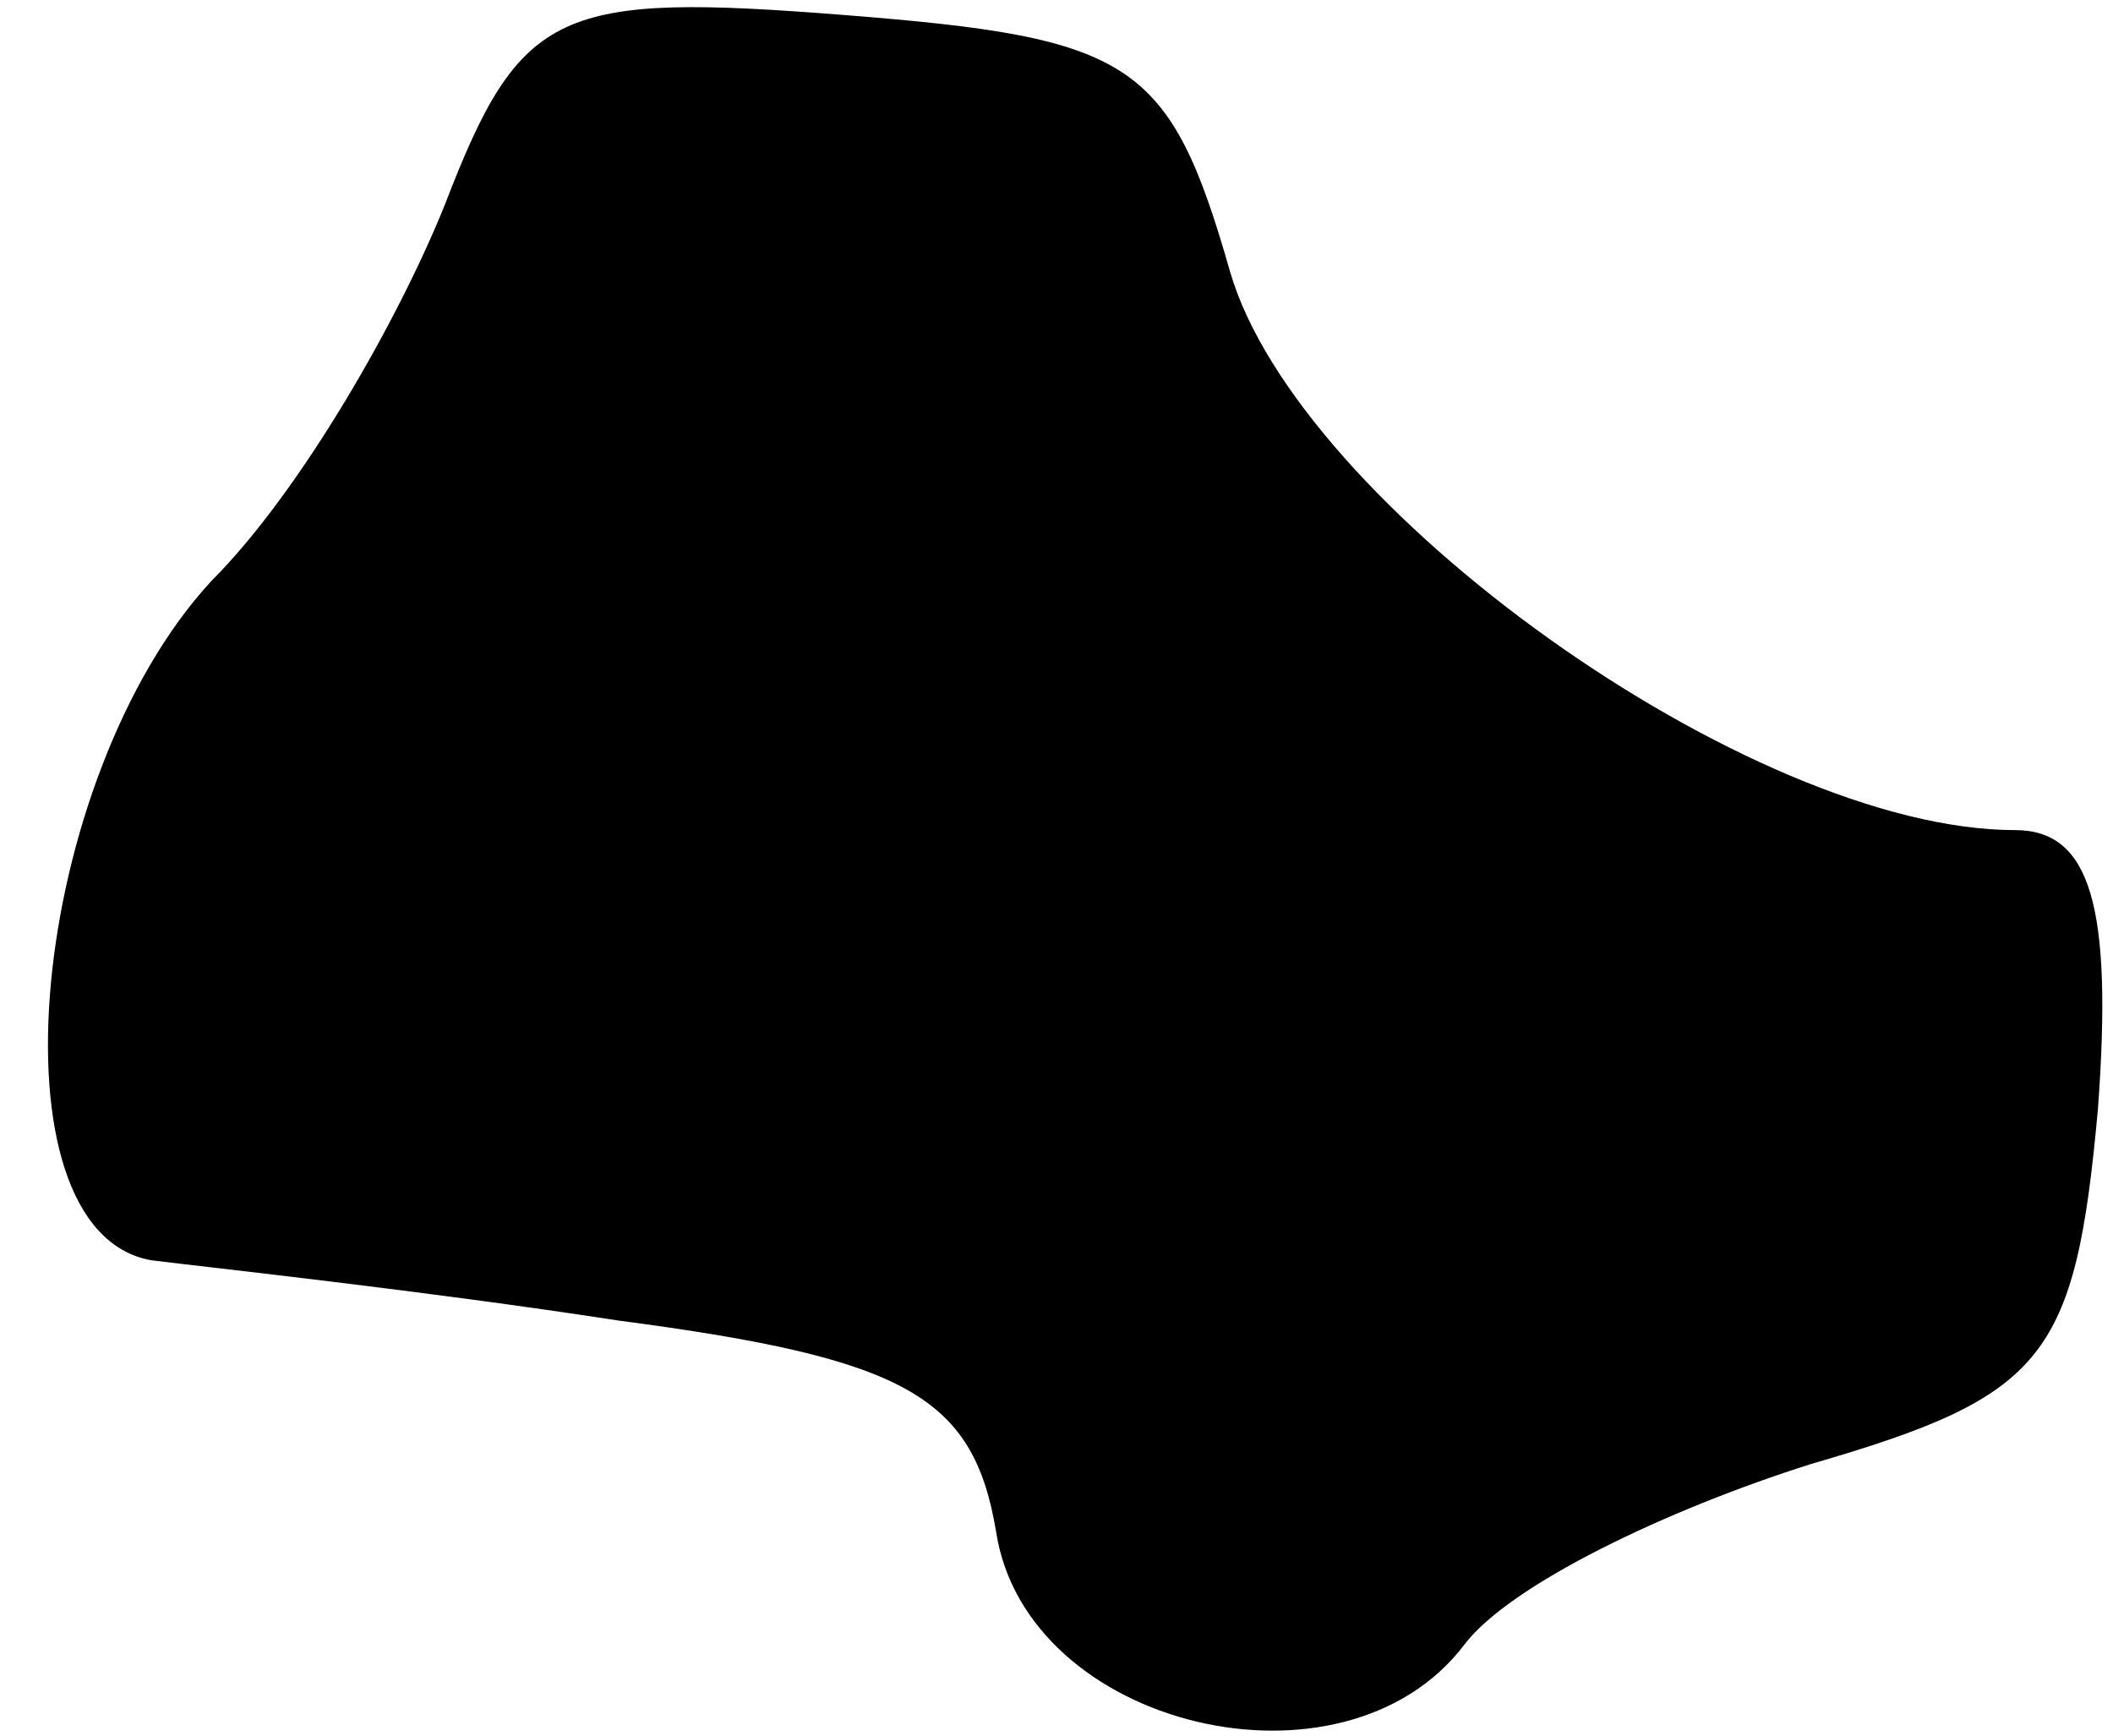 <?xml version="1.0" standalone="no"?>
<!DOCTYPE svg PUBLIC "-//W3C//DTD SVG 20010904//EN"
 "http://www.w3.org/TR/2001/REC-SVG-20010904/DTD/svg10.dtd">
<svg version="1.0" xmlns="http://www.w3.org/2000/svg"
 width="28pt" height="23pt" viewBox="0 0 28 23"
 preserveAspectRatio="xMidYMid meet">
<g transform="translate(0,23) scale(0.1,-0.1)"
fill="#000000" stroke="none">
<path fill="#000000" stroke="none" d="M59 203 c-6 -15 -19 -38 -31 -50 -24
-26 -30 -86 -8 -90 8 -1 36 -4 62 -8 38 -5 47 -10 50 -28 4 -26 46 -36 62 -15
6 8 27 18 46 24 31 9 35 14 38 47 2 27 -1 37 -11 37 -35 0 -95 43 -104 74 -8
28 -13 31 -51 34 -38 3 -43 1 -53 -25z"/>
</g>
</svg>
